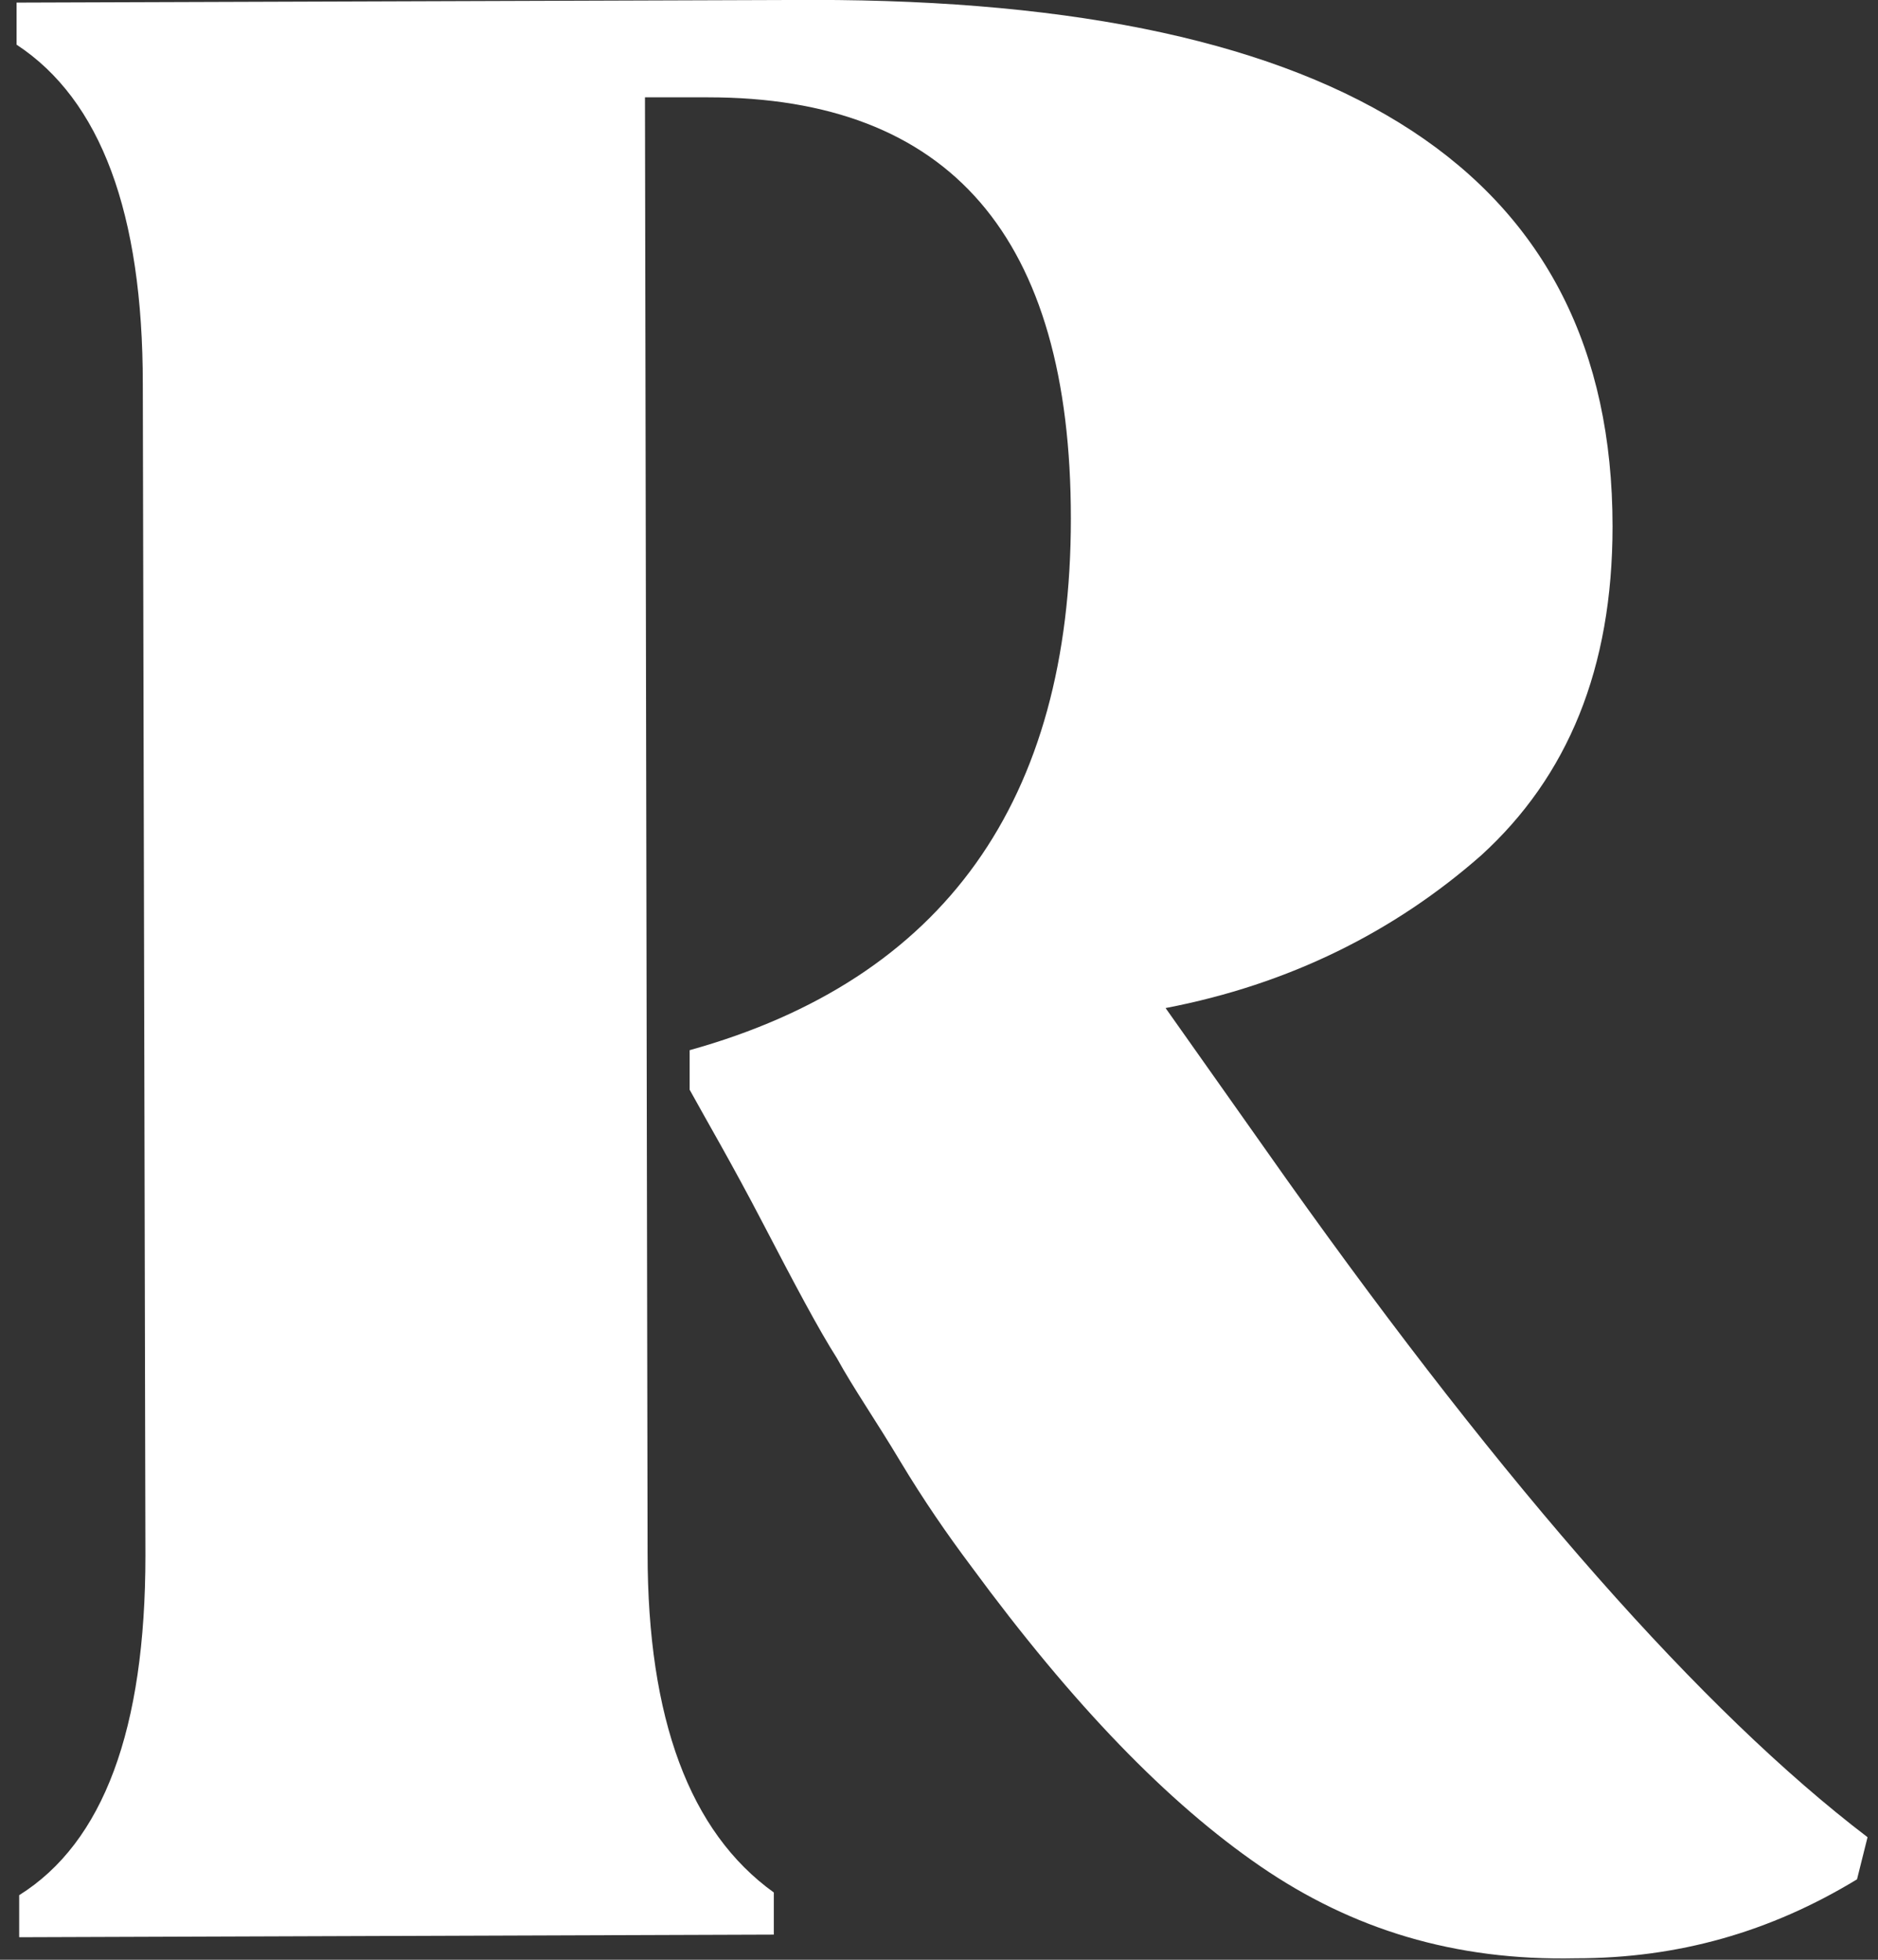 <svg width="23" height="24" viewBox="0 0 23 24" fill="none" xmlns="http://www.w3.org/2000/svg">
<rect x="0" y="0" width="23" height="24" fill="#333333" stroke="none"/>
<path d="M15.434 22.854C14.307 22.08 13.148 20.888 11.892 19.179C11.602 18.792 11.312 18.373 11.022 17.89C10.733 17.406 10.443 16.987 10.25 16.633C10.024 16.278 9.734 15.73 9.348 14.989C8.962 14.247 8.64 13.699 8.446 13.345V12.861C11.57 11.991 13.115 9.799 13.115 6.35C13.115 2.901 11.634 1.192 8.672 1.192H7.899L7.931 19.018C7.931 21.049 8.446 22.435 9.477 23.176V23.692L0.235 23.724V23.209C1.266 22.564 1.781 21.178 1.781 19.05L1.749 4.706C1.749 2.61 1.234 1.224 0.203 0.547V0.032L9.96 -0.001C16.464 -0.001 19.749 2.127 19.749 6.446C19.749 8.187 19.201 9.509 18.139 10.476C17.076 11.411 15.788 12.055 14.275 12.345L15.756 14.441C18.461 18.244 20.843 20.952 22.872 22.499L22.743 23.015C21.681 23.66 20.554 23.982 19.298 23.982C17.817 24.014 16.561 23.628 15.434 22.854Z" fill="white"/>
</svg>
